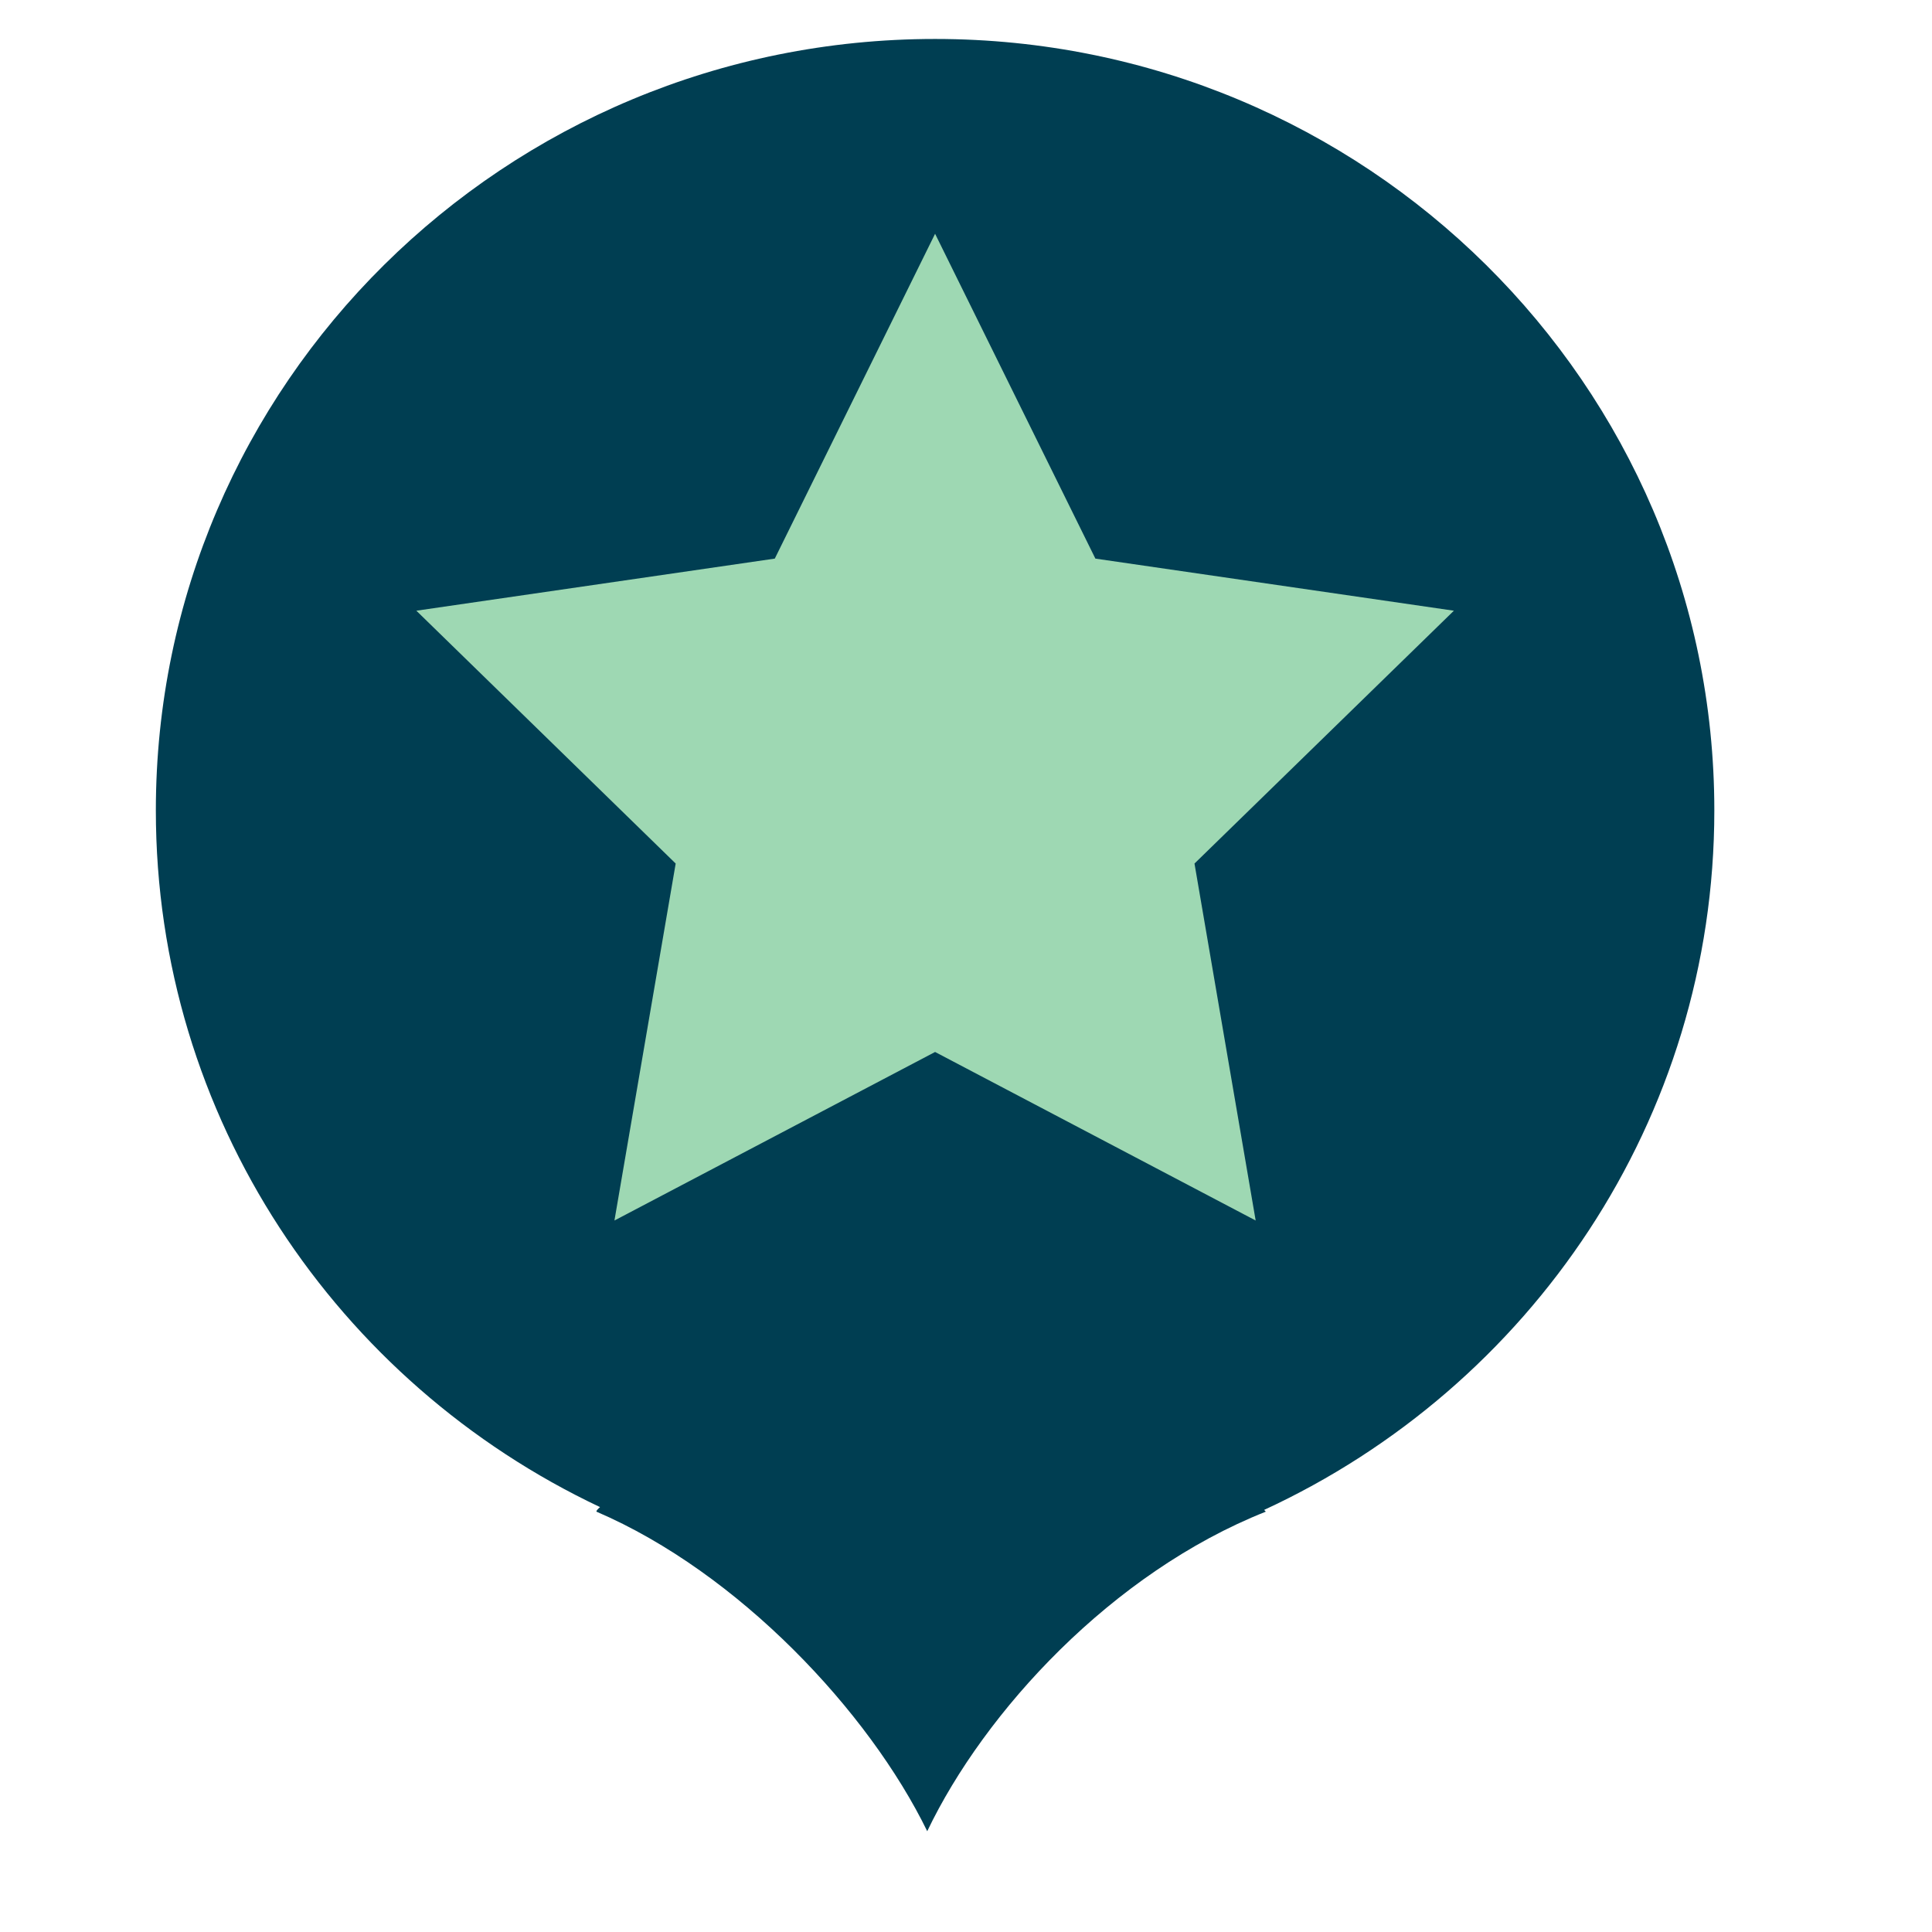 <?xml version="1.0" encoding="utf-8"?>
<svg width="30px" height="30px" viewBox="0 0 30 30" version="1.1" xmlns:xlink="http://www.w3.org/1999/xlink" xmlns="http://www.w3.org/2000/svg">
  <defs>
    <path d="M0 0L29.04 0L29.04 29.04L0 29.04L0 0Z" id="path_1" />
    <clipPath id="mask_1">
      <use xlink:href="#path_1" />
    </clipPath>
  </defs>
  <g id="Group-11">
    <g id="Decor-elements/Drop">
      <path d="M0 0L29.04 0L29.04 29.04L0 29.04L0 0Z" id="Clip-2" fill="none" stroke="none" />
      <g clip-path="url(#mask_1)">
        <path d="M17.209 22.841C21.338 20.934 24.2 16.788 24.2 11.979C24.2 5.363 18.783 0 12.1 0C5.417 0 0 5.363 0 11.979C0 16.751 2.818 20.871 6.897 22.797C6.852 22.837 6.833 22.862 6.844 22.869C9.048 23.816 11.071 25.971 11.978 27.83C12.867 25.971 14.849 23.816 17.233 22.869C17.236 22.867 17.228 22.857 17.209 22.841Z" transform="translate(2.42 0.605)" id="Combined-Shape" fill="#003E52" fill-rule="evenodd" stroke="none" />
      </g>
    </g>
    <path d="M8.47 12.705L3.491 15.322L4.442 9.779L0.415 5.853L5.981 5.044L8.47 0L10.959 5.044L16.526 5.853L12.498 9.779L13.448 15.322L8.47 12.705Z" transform="translate(6.05 3.63)" id="Star" fill="#9ED8B3" stroke="none" />
  </g>
</svg>
